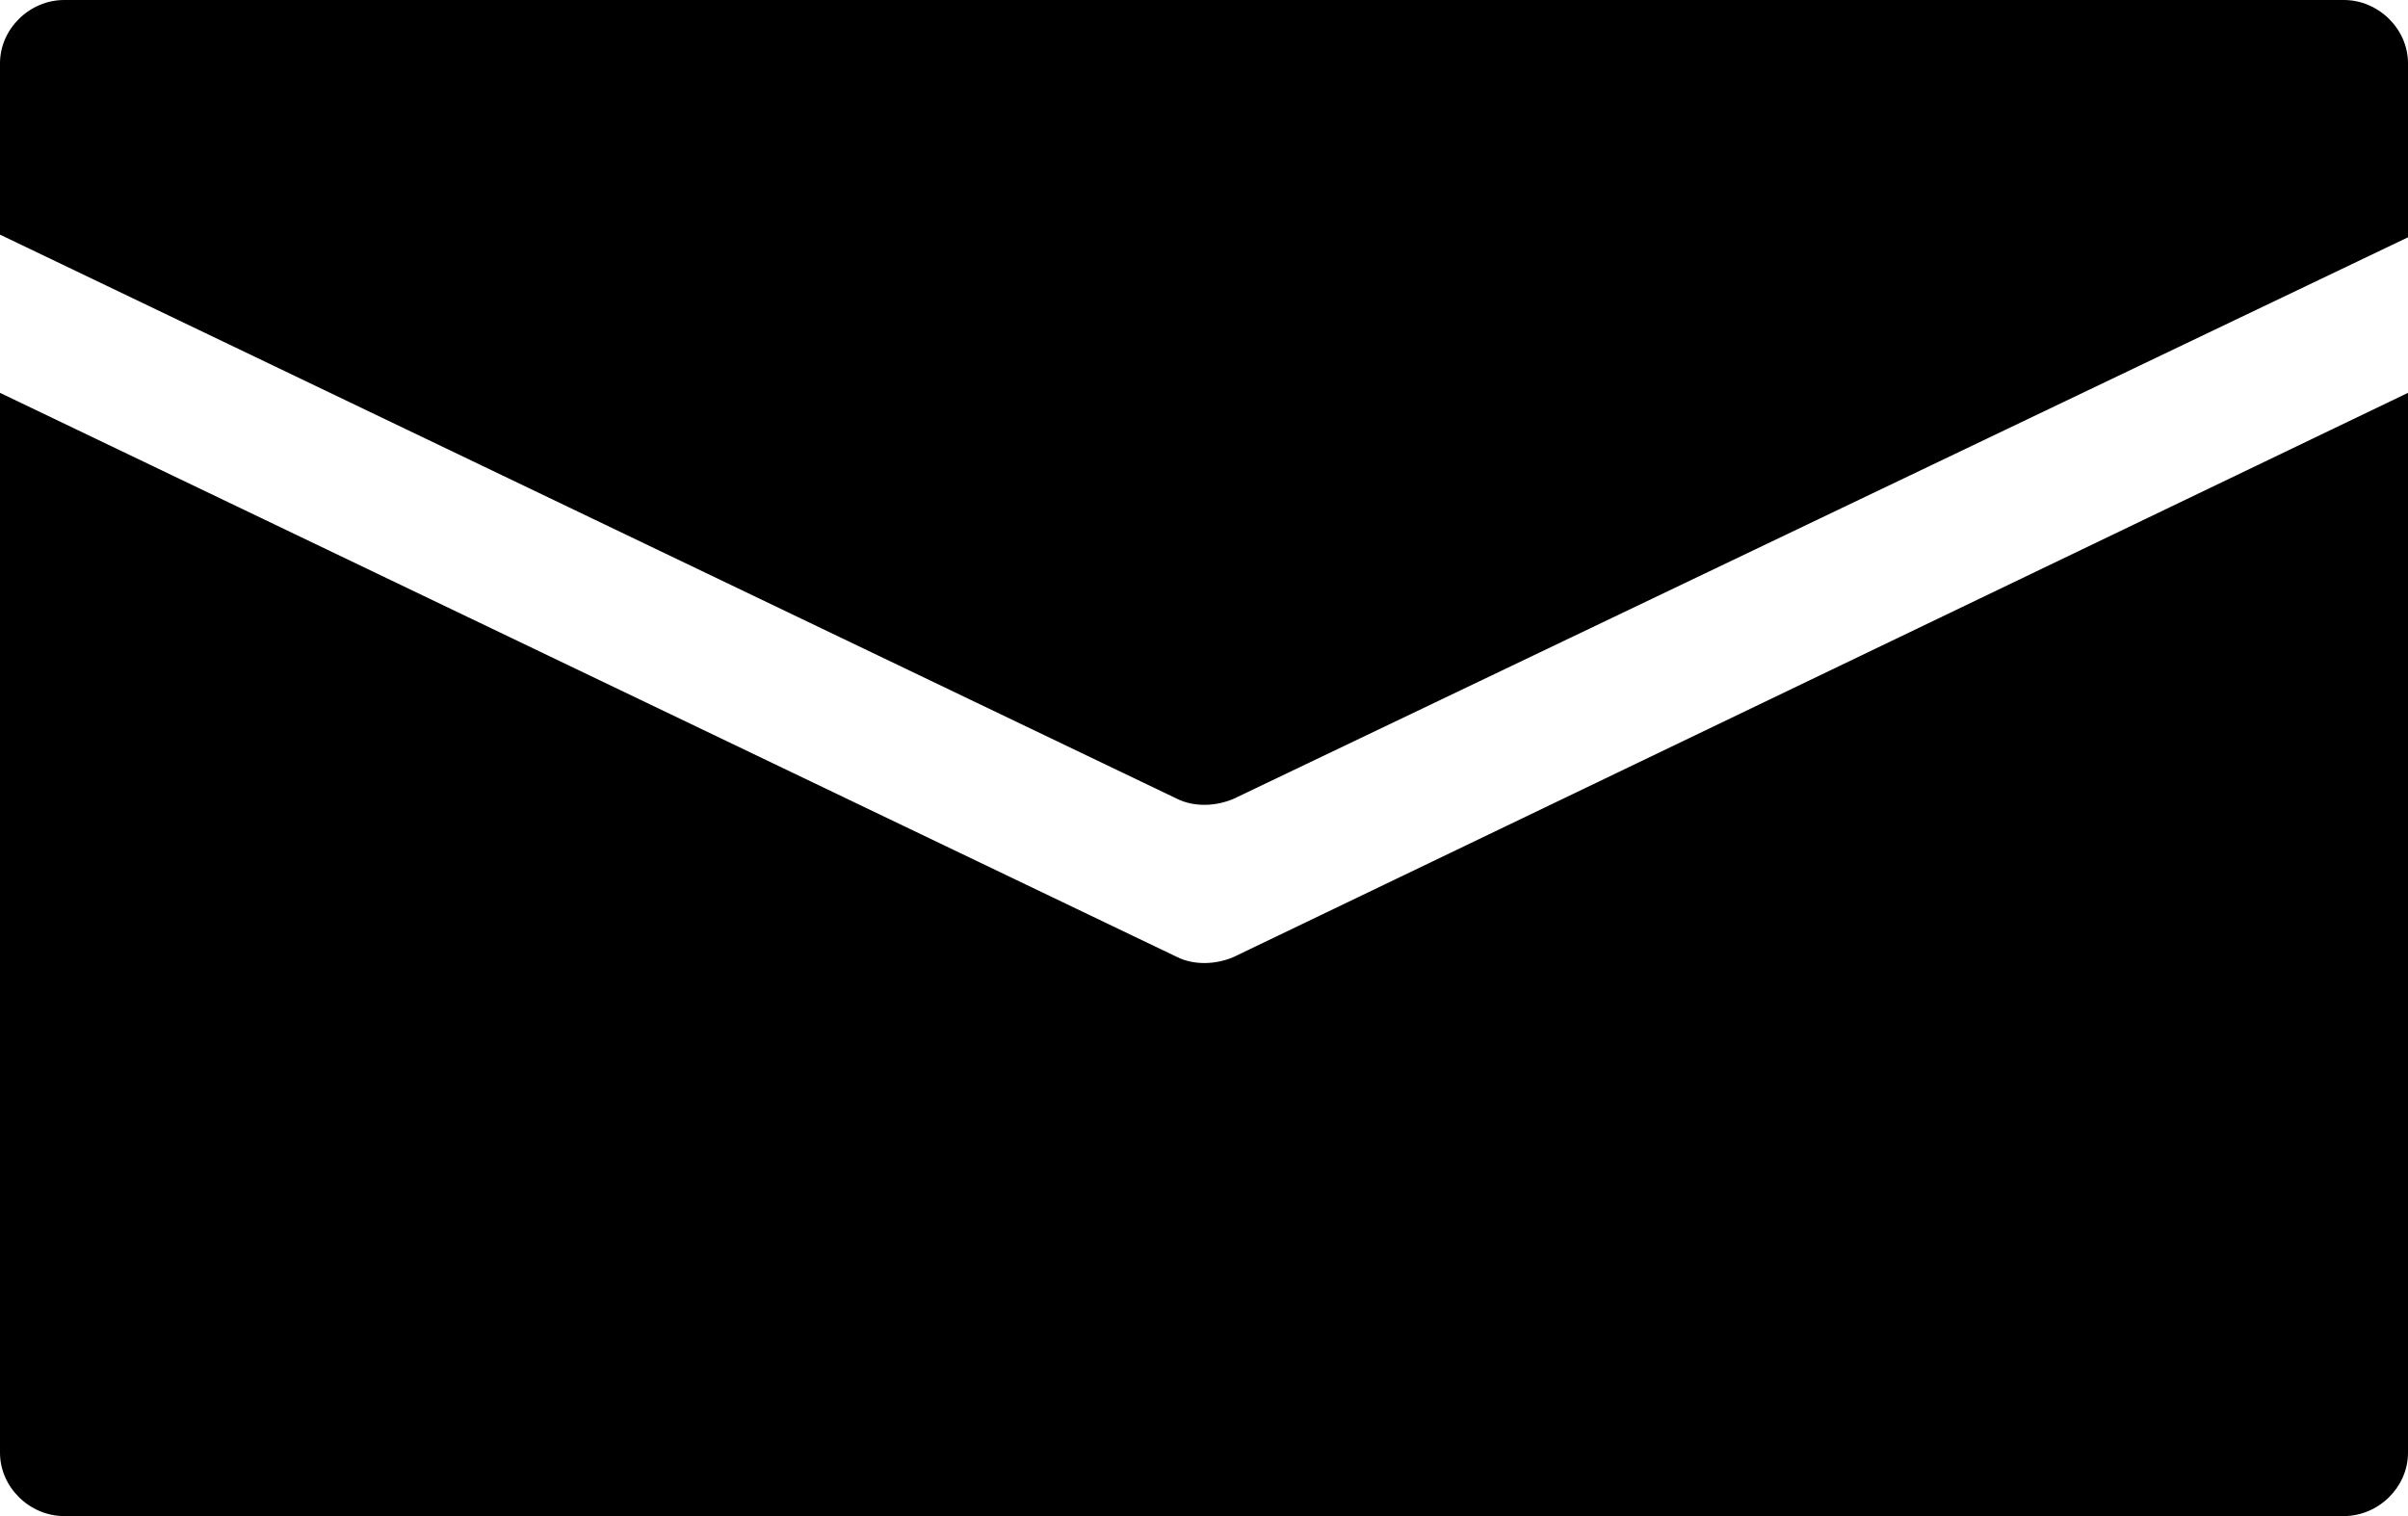 <svg width="27" height="17" viewBox="0 0 27 17" fill="none" xmlns="http://www.w3.org/2000/svg">
<path d="M13.83 8.958C13.62 9.047 13.38 9.047 13.2 8.958L0 2.631V0.71C0 0.325 0.33 0 0.72 0H26.28C26.67 0 27 0.325 27 0.71V2.661L13.83 8.958ZM0 4.405V16.29C0 16.675 0.33 17 0.72 17H26.28C26.67 17 27 16.675 27 16.29V4.405L13.83 10.732C13.62 10.821 13.38 10.821 13.2 10.732L0 4.405Z" fill="black"/>
</svg>
